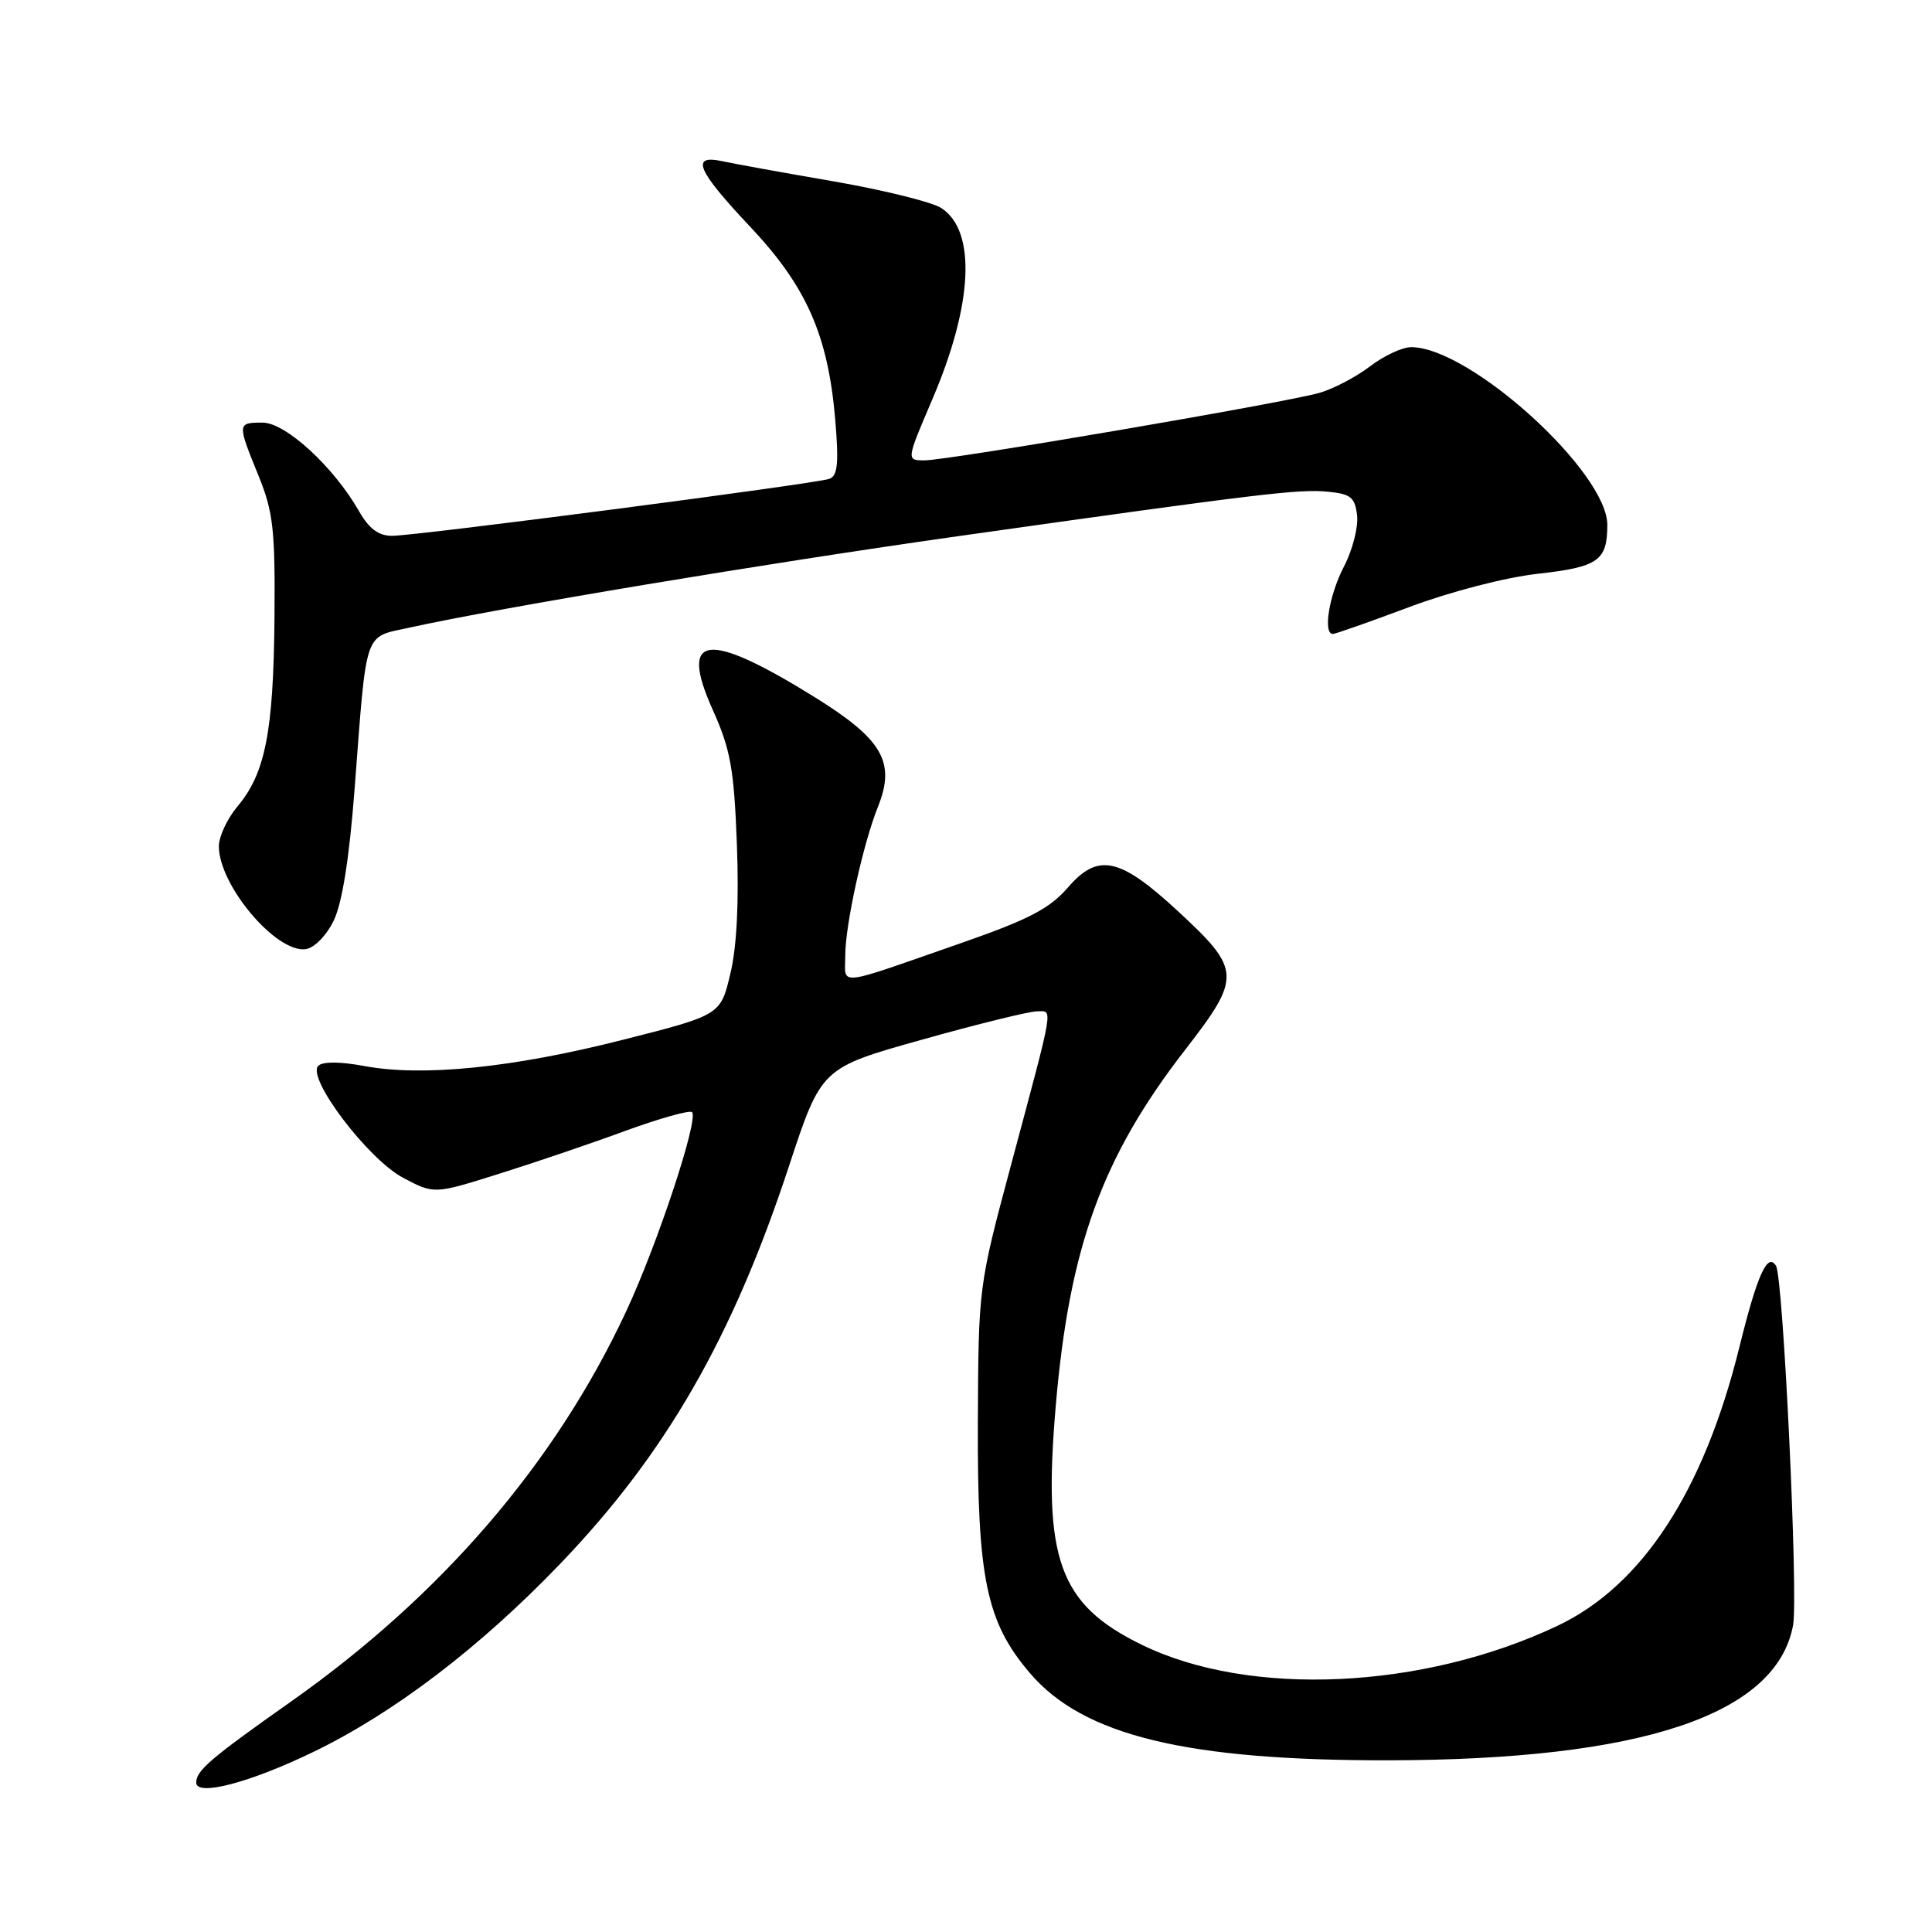 <?xml version="1.0" encoding="UTF-8" standalone="no"?>
<!DOCTYPE svg PUBLIC "-//W3C//DTD SVG 1.1//EN" "http://www.w3.org/Graphics/SVG/1.1/DTD/svg11.dtd" >
<svg xmlns="http://www.w3.org/2000/svg" xmlns:xlink="http://www.w3.org/1999/xlink" version="1.1" viewBox="0 0 256 256">
 <g >
 <path fill="currentColor"
d=" M 41.44 232.18 C 52.16 227.01 63.58 218.31 74.24 207.20 C 88.23 192.62 97.07 177.25 104.55 154.50 C 108.83 141.50 108.83 141.50 122.17 137.76 C 129.50 135.70 136.34 134.02 137.37 134.01 C 139.56 134.00 139.79 132.62 133.93 154.50 C 129.66 170.44 129.65 170.56 129.57 188.50 C 129.49 209.16 130.69 214.95 136.50 221.73 C 143.56 229.98 157.22 233.29 184.00 233.25 C 217.52 233.19 235.36 227.24 237.59 215.37 C 238.30 211.60 236.29 169.28 235.33 167.73 C 234.20 165.90 232.85 168.90 230.46 178.57 C 225.74 197.63 217.57 210.13 206.37 215.43 C 188.53 223.88 165.59 224.93 151.29 217.94 C 140.30 212.58 138.15 206.57 139.90 186.19 C 141.71 165.22 146.05 153.28 157.02 139.13 C 164.53 129.44 164.48 128.51 156.10 120.75 C 148.37 113.59 145.50 112.97 141.50 117.60 C 139.10 120.38 136.31 121.84 127.50 124.91 C 110.47 130.85 112.00 130.68 112.00 126.63 C 112.00 122.57 114.35 111.85 116.33 106.91 C 118.71 100.97 116.96 97.96 107.86 92.32 C 93.65 83.52 89.93 84.00 94.44 94.05 C 96.80 99.31 97.26 101.86 97.64 111.84 C 97.93 119.46 97.64 125.41 96.78 129.00 C 95.48 134.50 95.48 134.50 82.49 137.79 C 67.92 141.49 56.04 142.69 48.30 141.26 C 45.05 140.65 42.75 140.65 42.17 141.23 C 40.59 142.81 48.76 153.60 53.41 156.06 C 57.52 158.24 57.52 158.24 66.01 155.57 C 70.68 154.11 78.25 151.54 82.82 149.86 C 87.40 148.19 91.40 147.06 91.70 147.37 C 92.61 148.27 87.13 164.84 82.98 173.74 C 73.63 193.81 58.56 211.36 38.61 225.43 C 27.88 233.00 26.00 234.60 26.00 236.20 C 26.00 238.07 33.03 236.24 41.44 232.18 Z  M 44.21 122.00 C 45.34 119.68 46.28 113.78 46.99 104.50 C 48.62 83.11 48.15 84.51 54.27 83.16 C 66.30 80.51 101.33 74.67 127.00 71.04 C 167.10 65.38 172.13 64.77 176.00 65.16 C 178.99 65.45 179.55 65.91 179.82 68.31 C 180.00 69.85 179.21 72.90 178.07 75.09 C 176.12 78.84 175.27 84.00 176.61 84.00 C 176.95 84.00 181.50 82.40 186.73 80.44 C 192.17 78.40 199.47 76.51 203.75 76.03 C 211.77 75.13 212.96 74.31 212.98 69.59 C 213.02 62.56 194.77 46.00 186.98 46.00 C 185.82 46.00 183.37 47.14 181.54 48.54 C 179.70 49.94 176.70 51.52 174.85 52.05 C 170.41 53.35 125.62 61.00 122.51 61.00 C 120.08 61.00 120.08 61.00 123.54 52.91 C 128.94 40.30 129.39 30.60 124.73 27.57 C 123.51 26.77 117.10 25.19 110.50 24.04 C 103.90 22.90 97.26 21.70 95.75 21.37 C 91.44 20.43 92.34 22.55 99.39 30.03 C 106.87 37.96 109.72 44.43 110.67 55.57 C 111.16 61.40 111.00 63.06 109.89 63.45 C 108.04 64.11 55.15 71.00 51.94 71.00 C 50.16 71.00 48.90 70.06 47.58 67.75 C 44.22 61.86 37.85 56.00 34.79 56.00 C 31.43 56.00 31.42 56.08 34.24 63.00 C 36.21 67.83 36.47 70.15 36.37 82.00 C 36.23 96.98 35.15 102.48 31.47 106.85 C 30.11 108.47 29.00 110.85 29.00 112.14 C 29.01 117.31 36.59 126.29 40.50 125.77 C 41.64 125.61 43.23 124.00 44.21 122.00 Z "/>
</g>
</svg>